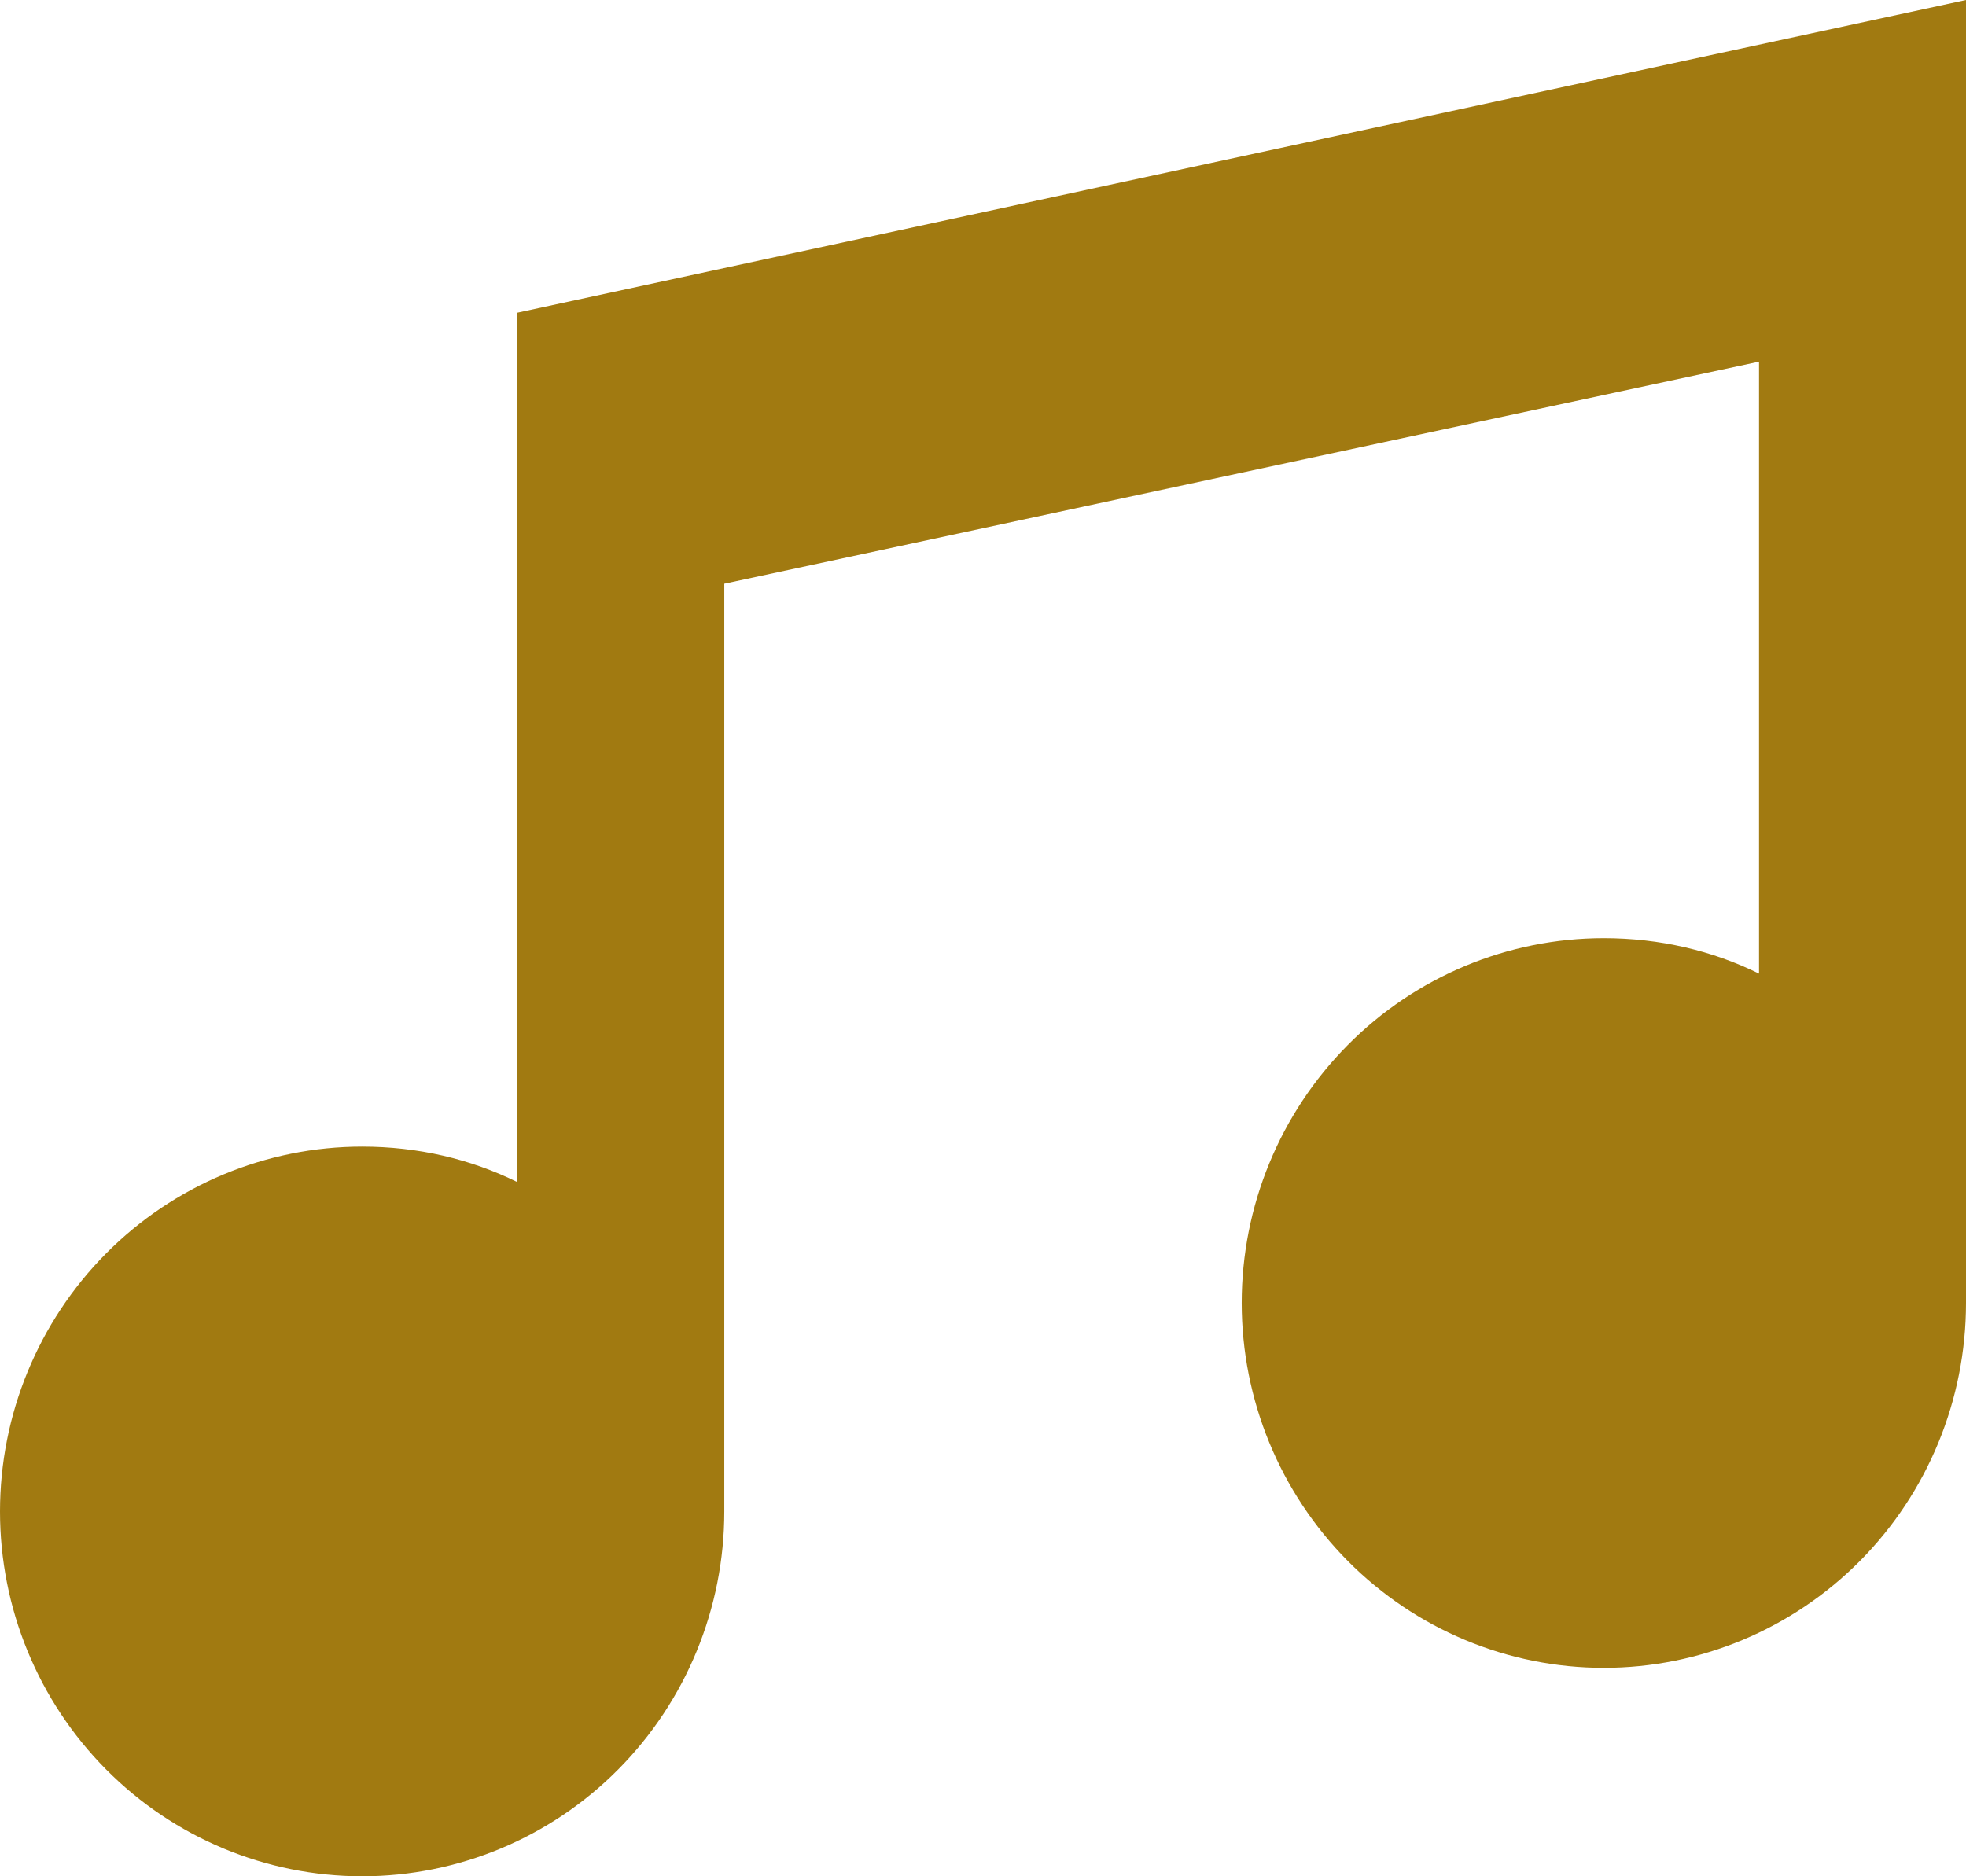 <svg width="22" height="21" viewBox="0 0 22 21" fill="none" xmlns="http://www.w3.org/2000/svg">
<path d="M22 0V14.583C22 15.666 21.573 16.705 20.813 17.471C20.053 18.236 19.022 18.667 17.947 18.667C16.872 18.667 15.842 18.236 15.082 17.471C14.322 16.705 13.895 15.666 13.895 14.583C13.895 13.5 14.322 12.462 15.082 11.696C15.842 10.93 16.872 10.5 17.947 10.5C18.573 10.5 19.163 10.64 19.684 10.897V4.048L8.105 6.533V16.917C8.105 18 7.678 19.038 6.918 19.804C6.158 20.57 5.127 21 4.053 21C2.978 21 1.947 20.57 1.187 19.804C0.427 19.038 0 18 0 16.917C0 15.834 0.427 14.795 1.187 14.029C1.947 13.264 2.978 12.833 4.053 12.833C4.678 12.833 5.268 12.973 5.789 13.23V3.5L22 0Z" fill="#A17A11"/>
</svg>
